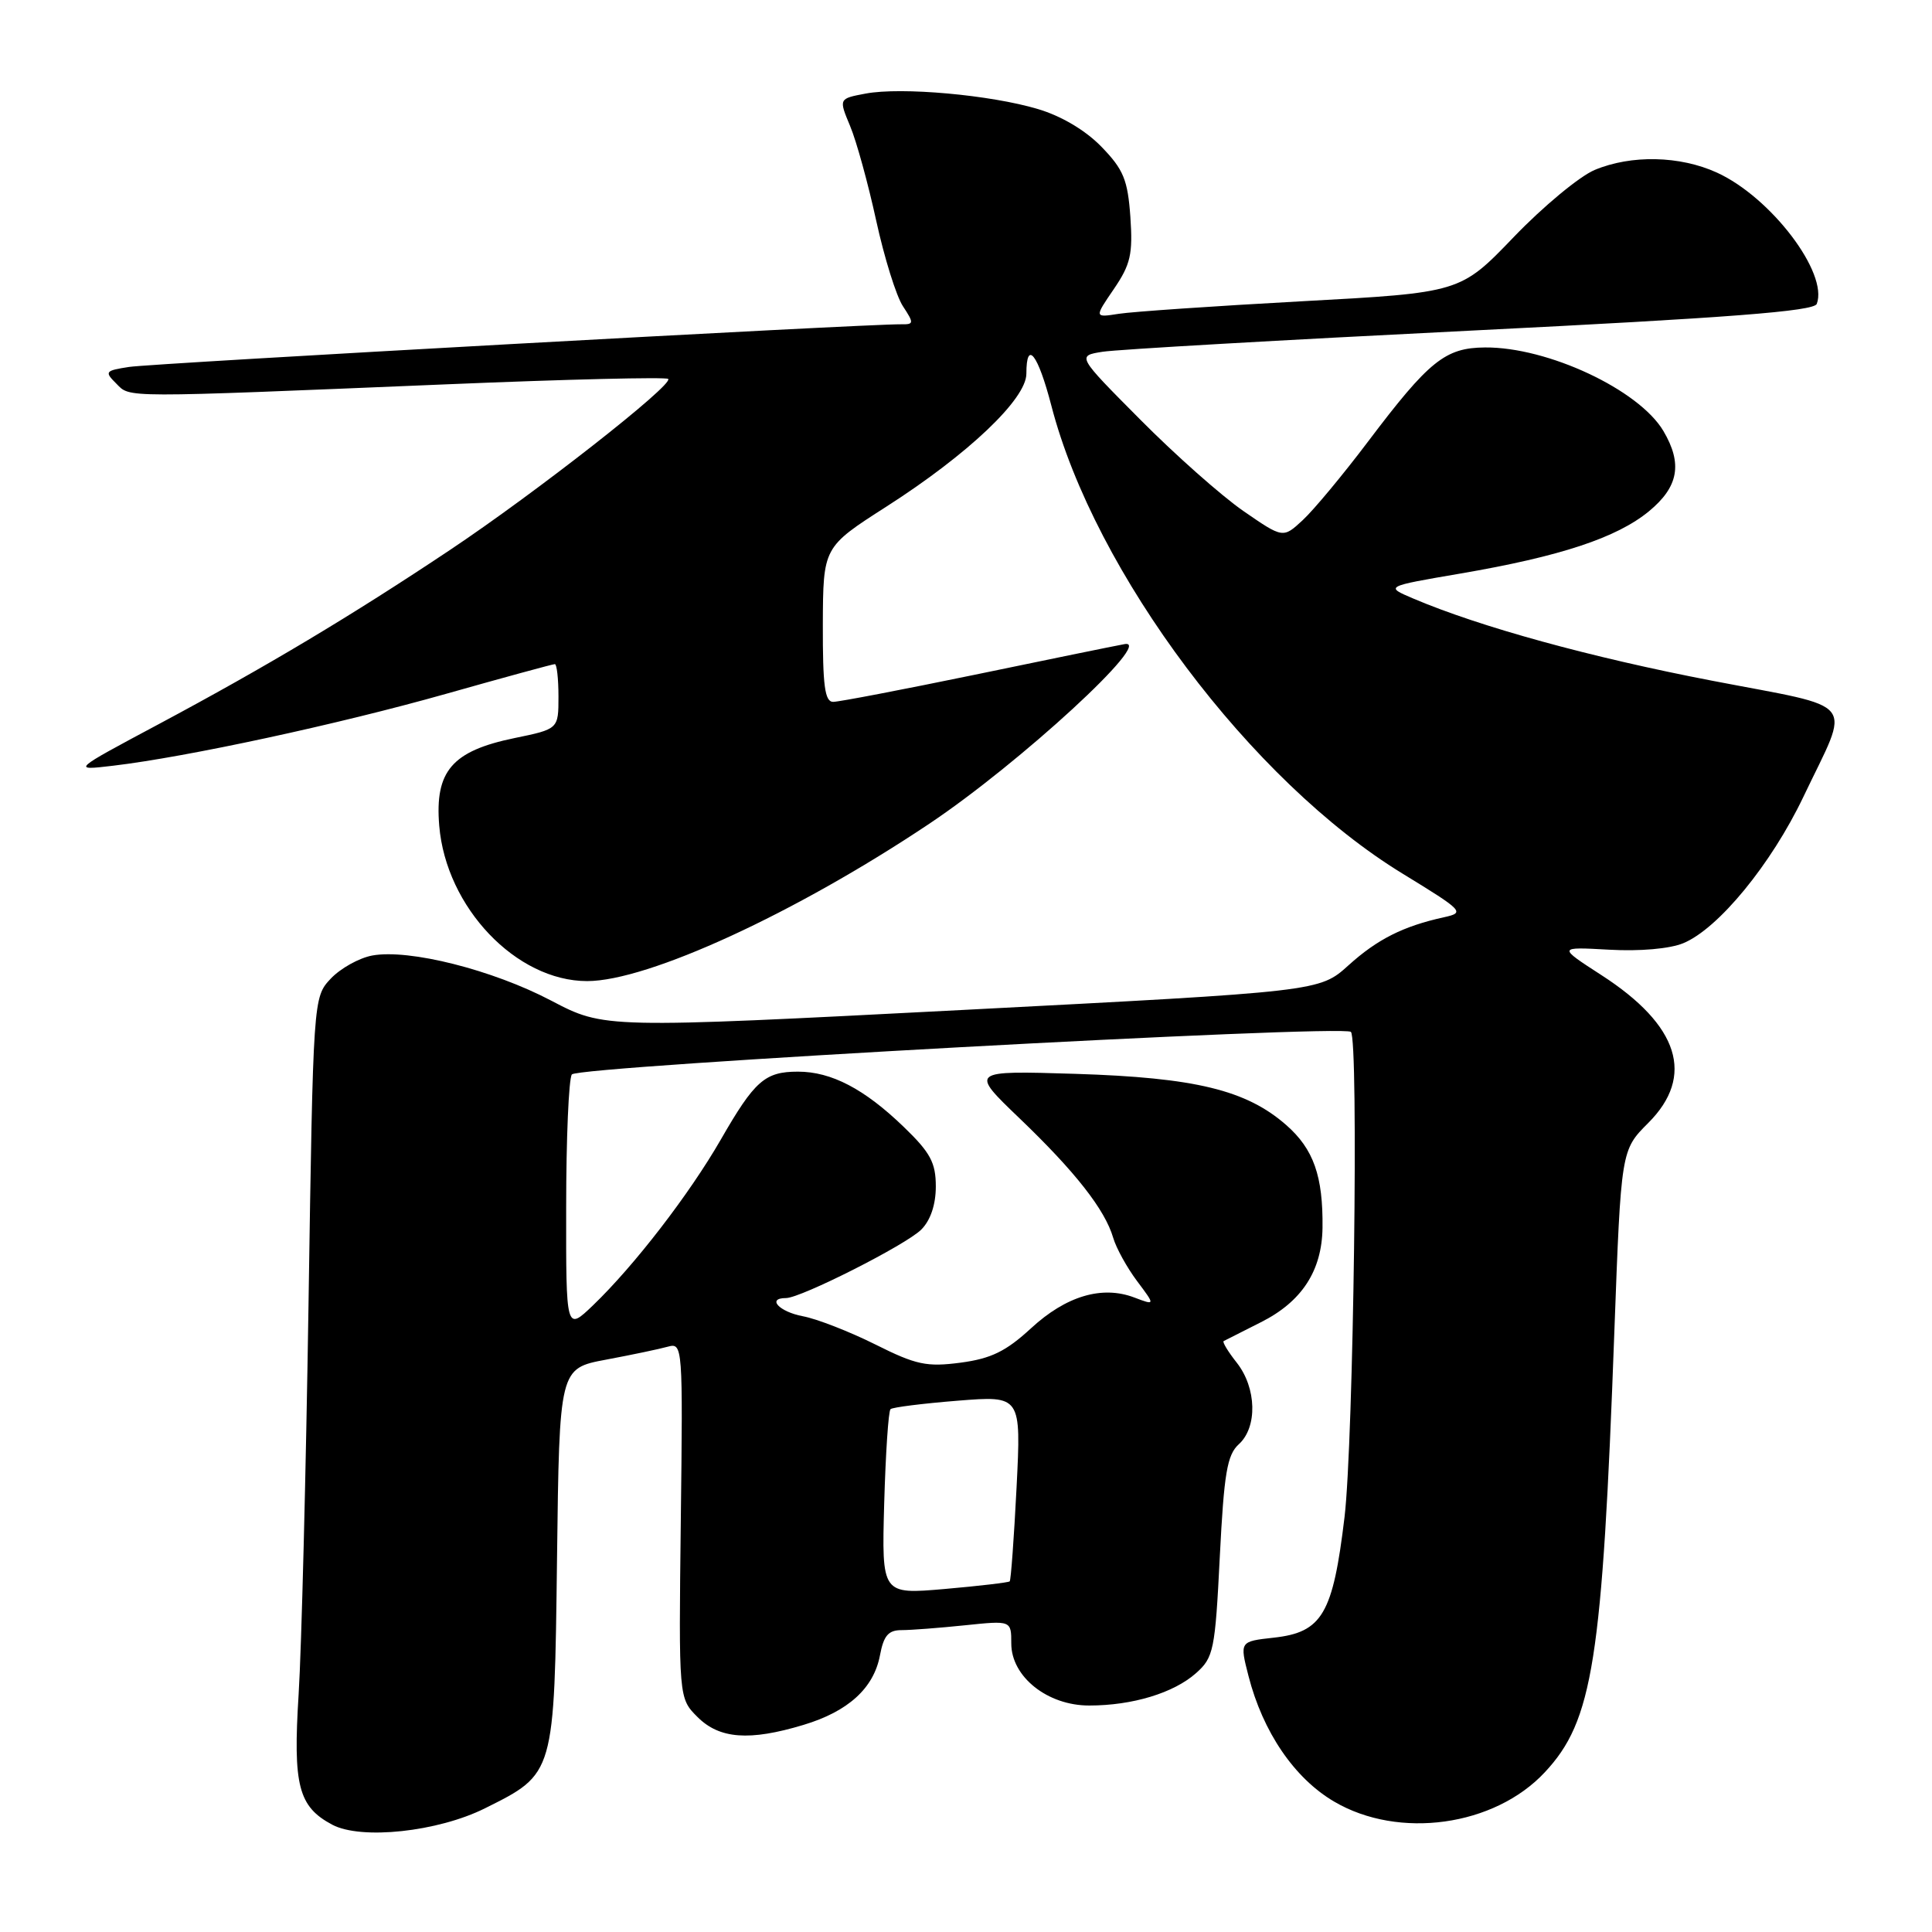 <?xml version="1.0" encoding="UTF-8" standalone="no"?>
<!DOCTYPE svg PUBLIC "-//W3C//DTD SVG 1.1//EN" "http://www.w3.org/Graphics/SVG/1.1/DTD/svg11.dtd" >
<svg xmlns="http://www.w3.org/2000/svg" xmlns:xlink="http://www.w3.org/1999/xlink" version="1.1" viewBox="0 0 256 256">
 <g >
 <path fill="currentColor"
d=" M 64.26 239.61 C 73.52 234.99 73.45 235.23 73.81 206.41 C 74.12 181.32 74.12 181.32 80.31 180.16 C 83.72 179.52 87.40 178.75 88.50 178.44 C 90.46 177.91 90.49 178.31 90.21 201.46 C 89.93 225.02 89.93 225.02 92.42 227.51 C 95.33 230.42 99.30 230.72 106.46 228.56 C 112.39 226.78 115.78 223.69 116.60 219.34 C 117.09 216.73 117.71 216.00 119.46 216.00 C 120.70 216.00 124.47 215.71 127.85 215.36 C 134.00 214.72 134.00 214.72 134.00 217.77 C 134.00 222.18 138.80 226.00 144.33 225.99 C 150.06 225.99 155.52 224.33 158.48 221.70 C 160.81 219.63 161.01 218.69 161.63 206.27 C 162.19 195.20 162.60 192.77 164.15 191.37 C 166.64 189.11 166.51 183.92 163.89 180.58 C 162.72 179.10 161.94 177.81 162.14 177.70 C 162.34 177.59 164.55 176.47 167.06 175.21 C 172.49 172.49 175.16 168.40 175.24 162.69 C 175.32 155.84 174.06 152.26 170.44 149.08 C 165.15 144.44 158.39 142.79 142.50 142.29 C 128.50 141.86 128.50 141.86 135.09 148.18 C 142.47 155.25 146.41 160.28 147.50 164.00 C 147.90 165.38 149.33 167.96 150.66 169.74 C 153.09 172.98 153.09 172.98 150.31 171.93 C 146.03 170.30 141.26 171.72 136.62 176.00 C 133.30 179.06 131.33 180.02 127.29 180.56 C 122.79 181.15 121.40 180.86 115.97 178.14 C 112.56 176.44 108.25 174.76 106.39 174.41 C 103.25 173.82 101.55 172.00 104.15 172.00 C 106.12 172.00 120.05 164.95 122.07 162.93 C 123.30 161.70 124.00 159.62 124.00 157.21 C 124.00 154.06 123.28 152.72 119.75 149.32 C 114.54 144.29 110.16 142.00 105.74 142.00 C 101.36 142.00 100.00 143.19 95.51 151.00 C 91.35 158.23 84.05 167.70 78.59 172.95 C 75.00 176.39 75.00 176.39 75.02 159.95 C 75.02 150.90 75.36 142.99 75.77 142.37 C 76.48 141.27 177.86 135.73 179.00 136.73 C 180.05 137.66 179.35 190.98 178.16 201.00 C 176.62 213.88 175.20 216.29 168.78 217.00 C 164.26 217.50 164.26 217.50 165.43 222.07 C 167.33 229.49 171.51 235.63 176.78 238.72 C 185.35 243.76 198.02 242.00 204.70 234.83 C 211.07 228.01 212.31 220.16 213.91 176.45 C 214.80 152.40 214.80 152.40 218.40 148.80 C 224.62 142.58 222.50 135.86 212.20 129.21 C 206.40 125.46 206.40 125.46 213.22 125.84 C 217.28 126.07 221.25 125.72 223.04 124.98 C 227.69 123.06 234.70 114.51 238.96 105.58 C 245.25 92.38 246.52 93.99 226.82 90.19 C 210.77 87.10 196.11 83.07 187.29 79.32 C 183.50 77.71 183.50 77.71 193.50 76.00 C 206.76 73.73 214.22 71.26 218.49 67.75 C 222.42 64.51 222.97 61.45 220.41 57.11 C 217.17 51.64 205.07 45.97 196.77 46.04 C 191.50 46.08 189.37 47.79 181.28 58.50 C 177.96 62.90 174.06 67.59 172.62 68.92 C 170.01 71.34 170.01 71.34 164.75 67.71 C 161.86 65.71 155.72 60.27 151.10 55.61 C 142.69 47.15 142.69 47.15 146.10 46.61 C 147.97 46.31 169.92 45.05 194.87 43.81 C 229.10 42.11 240.35 41.24 240.73 40.27 C 242.29 36.18 234.66 26.14 227.50 22.87 C 222.60 20.63 216.15 20.49 211.30 22.52 C 209.30 23.36 204.47 27.36 200.58 31.41 C 193.50 38.78 193.50 38.78 172.50 39.92 C 160.95 40.55 150.04 41.30 148.25 41.58 C 145.00 42.09 145.00 42.09 147.59 38.30 C 149.81 35.04 150.12 33.68 149.78 28.74 C 149.43 23.82 148.87 22.46 145.96 19.46 C 143.85 17.28 140.64 15.37 137.53 14.45 C 131.25 12.57 119.42 11.51 114.70 12.40 C 111.13 13.07 111.13 13.07 112.64 16.69 C 113.48 18.68 115.03 24.32 116.10 29.23 C 117.17 34.13 118.76 39.24 119.64 40.57 C 121.13 42.84 121.11 43.00 119.37 42.97 C 114.93 42.91 20.18 48.14 17.11 48.62 C 13.93 49.11 13.82 49.25 15.40 50.82 C 17.31 52.73 15.63 52.73 59.28 50.92 C 75.11 50.26 88.27 49.94 88.54 50.21 C 89.29 50.95 70.98 65.30 59.60 72.89 C 46.55 81.60 35.29 88.33 21.00 95.97 C 9.50 102.11 9.50 102.11 15.00 101.46 C 24.78 100.30 44.80 95.98 59.09 91.94 C 66.76 89.77 73.25 88.00 73.52 88.00 C 73.78 88.00 74.00 89.93 74.00 92.30 C 74.00 96.60 74.00 96.60 68.17 97.80 C 59.89 99.51 57.60 102.18 58.20 109.41 C 59.10 120.23 68.40 130.00 77.80 130.00 C 85.85 130.00 105.40 121.01 123.12 109.16 C 135.12 101.14 153.11 84.58 149.00 85.35 C 147.62 85.60 138.69 87.43 129.15 89.41 C 119.60 91.38 111.16 93.00 110.40 93.00 C 109.29 93.00 109.01 90.87 109.03 82.75 C 109.07 72.50 109.07 72.50 117.42 67.15 C 128.28 60.20 136.00 52.87 136.00 49.52 C 136.00 44.94 137.53 46.90 139.31 53.75 C 145.04 75.87 165.81 103.53 185.88 115.78 C 193.90 120.69 194.13 120.92 191.38 121.53 C 185.94 122.72 182.51 124.45 178.68 127.91 C 174.84 131.38 174.84 131.38 127.46 133.83 C 80.07 136.28 80.07 136.28 73.04 132.59 C 65.27 128.51 54.22 125.72 49.33 126.61 C 47.59 126.93 45.12 128.31 43.83 129.67 C 41.50 132.16 41.50 132.16 40.88 172.83 C 40.54 195.20 39.95 218.45 39.57 224.50 C 38.81 236.59 39.53 239.39 44.02 241.78 C 47.85 243.82 58.01 242.73 64.26 239.61 Z  M 117.16 199.22 C 117.35 192.59 117.72 186.96 118.00 186.72 C 118.28 186.47 122.28 185.97 126.90 185.60 C 135.31 184.93 135.31 184.93 134.70 197.09 C 134.36 203.78 133.95 209.38 133.79 209.54 C 133.63 209.69 129.75 210.15 125.16 210.55 C 116.83 211.27 116.83 211.27 117.16 199.22 Z "/>
</g>
</svg>